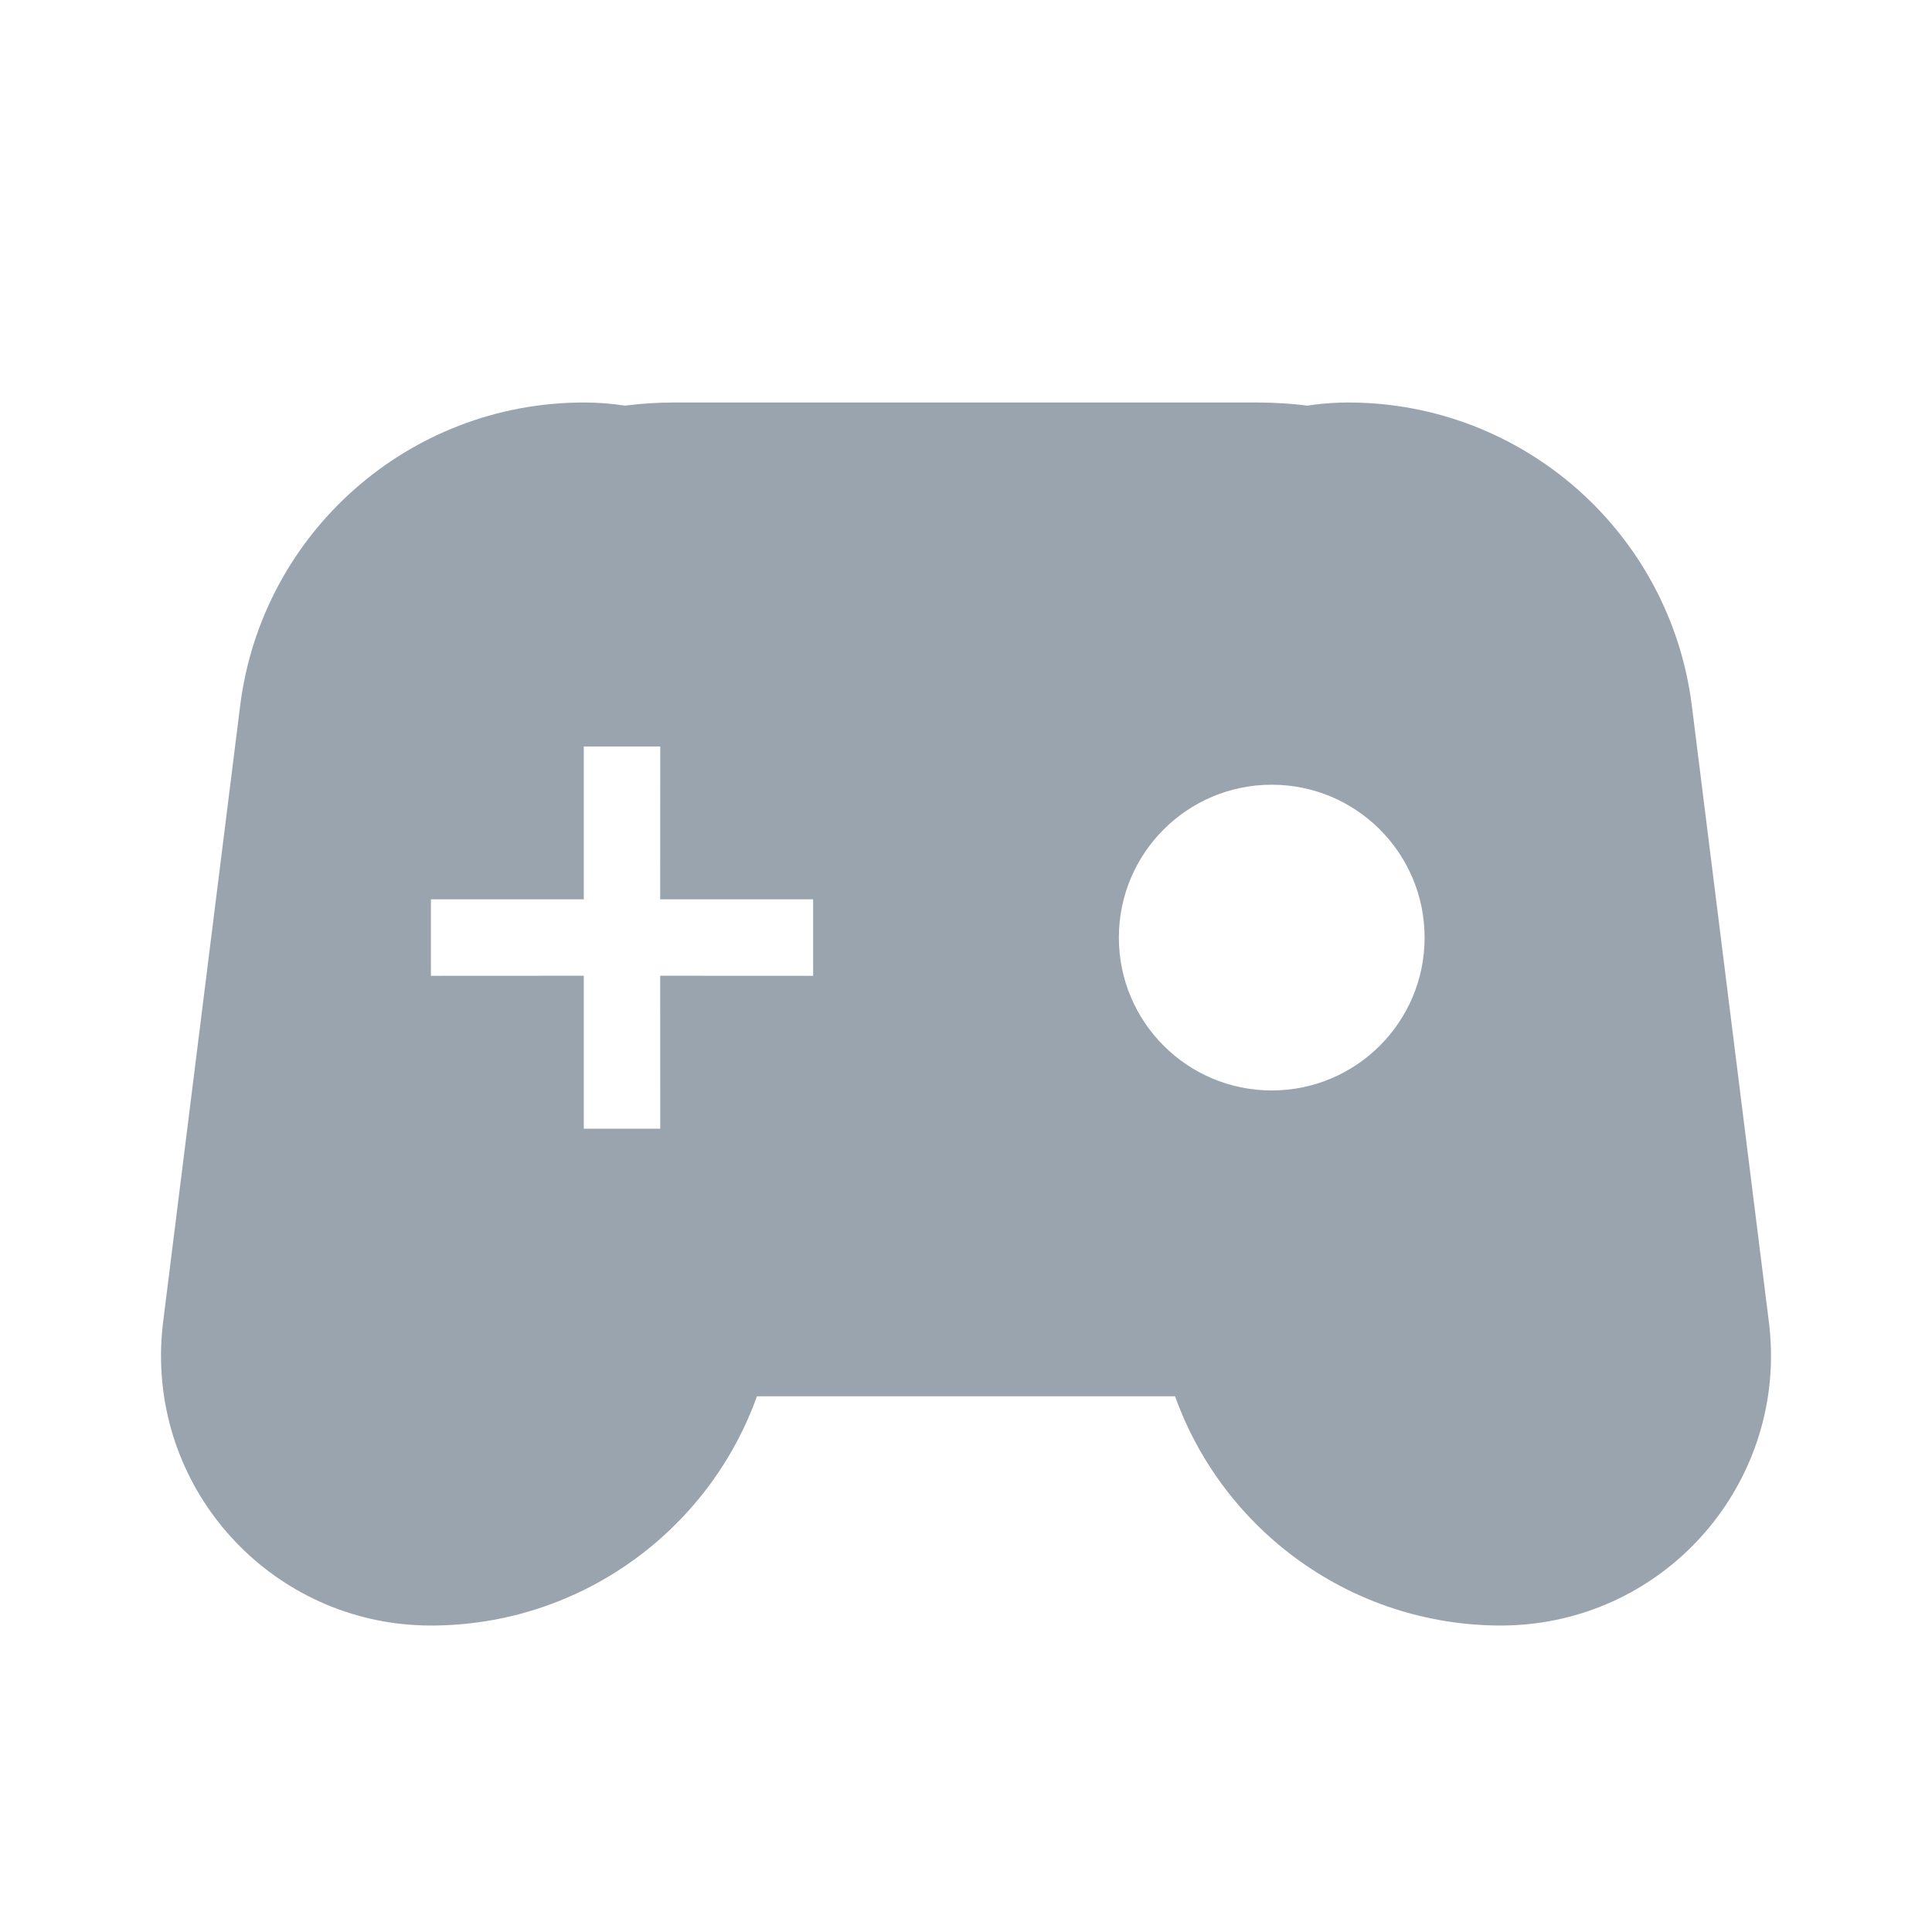 <?xml version="1.0" encoding="UTF-8"?>
<svg width="24px" height="24px" viewBox="0 0 24 24" version="1.1" xmlns="http://www.w3.org/2000/svg" xmlns:xlink="http://www.w3.org/1999/xlink">
    <title>6C19EC56-6F48-4707-991A-62676BE04EB7</title>
    <g id="OPGGDesignGuide" stroke="none" stroke-width="1" fill="none" fill-rule="evenodd">
        <g id="GUIDE_03Icon" transform="translate(-288, -636)" fill="#9AA4AF" fill-rule="nonzero">
            <g id="01-Icon-/-icon_game" transform="translate(288, 636)">
                <path d="M15.619,5 C15.829,5 16.037,5.013 16.241,5.039 L16.332,5.026 L16.332,5.026 C16.47,5.009 16.609,5 16.748,5 C18.917,5 20.748,6.616 21.017,8.769 L21.974,16.424 C22.203,18.261 20.9,19.937 19.063,20.167 C18.925,20.184 18.786,20.193 18.647,20.193 C16.799,20.193 15.198,19.022 14.597,17.345 L9.403,17.345 C8.802,19.022 7.2,20.193 5.353,20.193 C3.501,20.193 2,18.692 2,16.84 C2,16.701 2.009,16.562 2.026,16.424 L2.983,8.769 C3.252,6.616 5.082,5 7.252,5 C7.426,5 7.596,5.013 7.763,5.039 C7.966,5.013 8.172,5 8.381,5 L15.619,5 Z M8.202,9.273 L7.252,9.273 L7.252,11.172 L5.353,11.172 L5.353,12.122 L7.252,12.121 L7.252,14.021 L8.202,14.021 L8.201,12.121 L10.101,12.122 L10.101,11.172 L8.201,11.172 L8.202,9.273 Z M15.798,9.748 C14.749,9.748 13.899,10.598 13.899,11.647 C13.899,12.696 14.749,13.546 15.798,13.546 C16.847,13.546 17.697,12.696 17.697,11.647 C17.697,10.598 16.847,9.748 15.798,9.748 Z" id="Combined-Shape"></path>
            </g>
        </g>
    </g>
</svg>